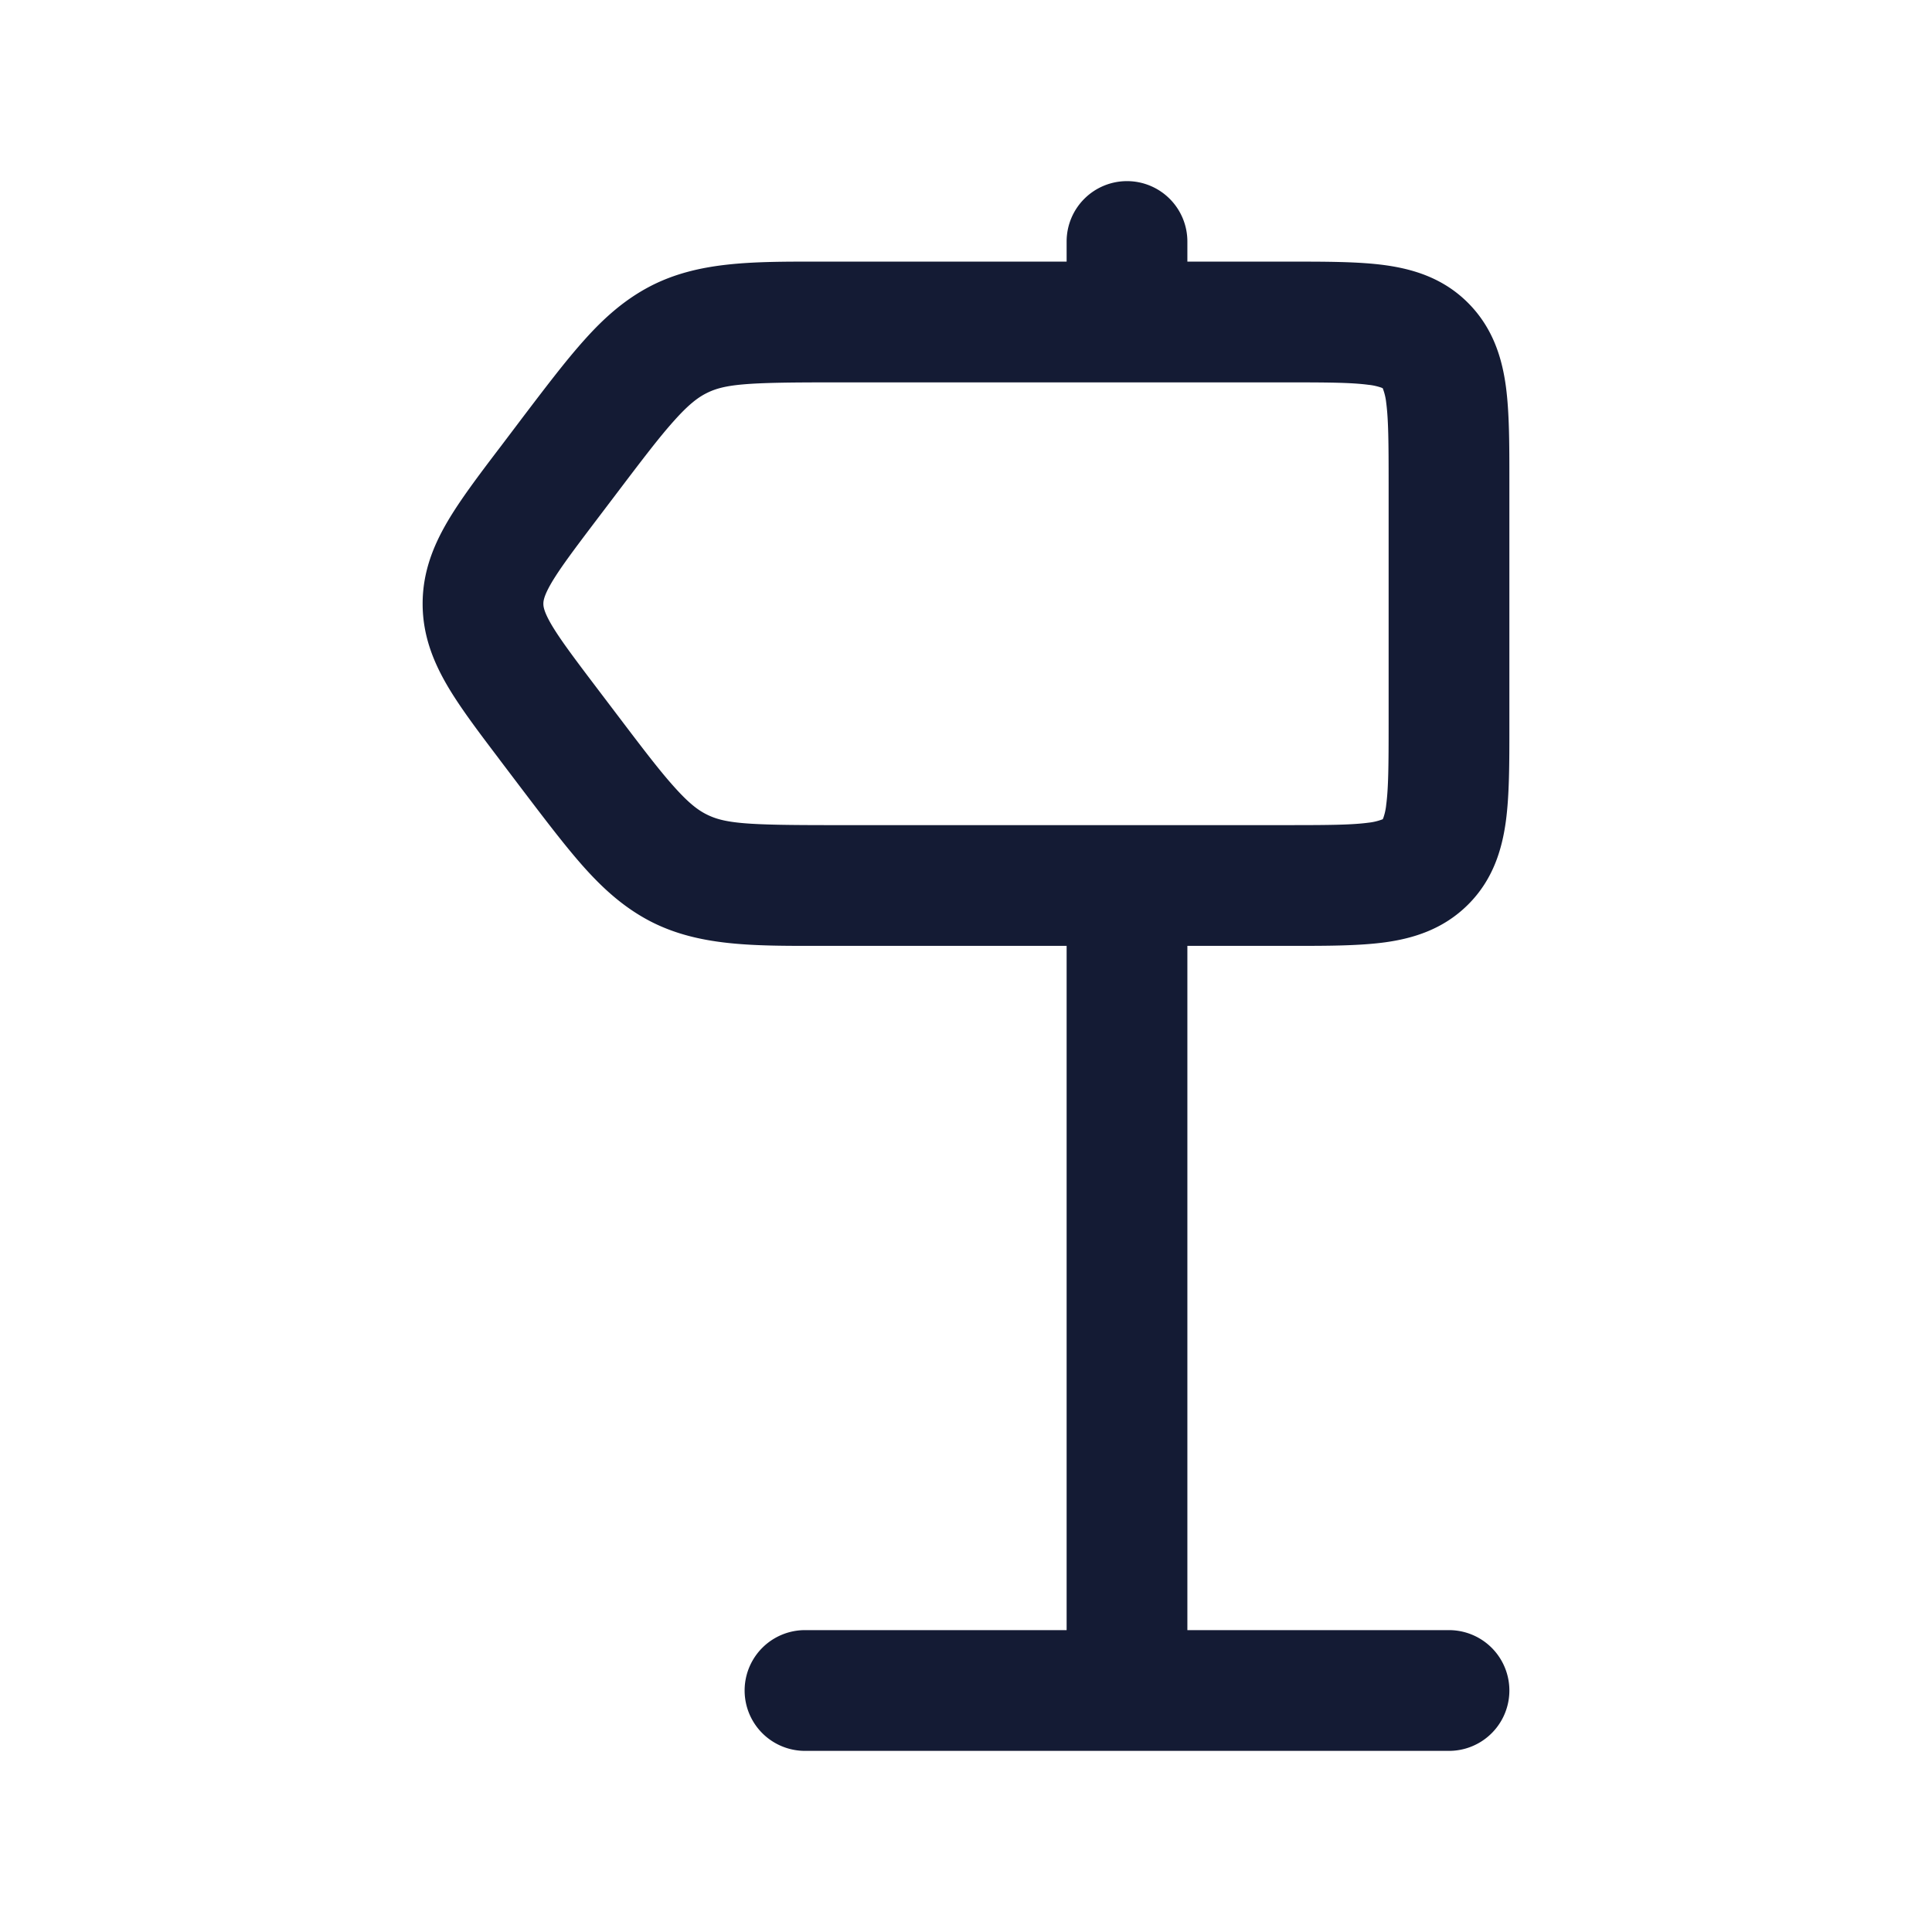 <svg xmlns="http://www.w3.org/2000/svg" width="24" height="24" fill="none"><path fill="#141B34" fill-rule="evenodd" d="M14 2.25a.75.75 0 0 1 .75.75v.25h1.295c.433 0 .83 0 1.152.043.356.048.731.16 1.04.47s.422.684.47 1.04c.043.323.043.72.043 1.152v3.09c0 .433 0 .83-.043 1.152-.048.356-.16.731-.47 1.04s-.684.422-1.04.47c-.323.043-.72.043-1.152.043H14.75v8.5H18a.75.75 0 0 1 0 1.5h-8a.75.75 0 0 1 0-1.5h3.25v-8.5h-3.073c-.835.001-1.5.002-2.094-.303-.324-.168-.58-.397-.824-.669-.23-.257-.481-.588-.779-.98l-.266-.351-.023-.031c-.25-.33-.477-.63-.635-.9-.174-.298-.306-.625-.306-1.016s.132-.718.306-1.016c.158-.27.384-.57.635-.9l.023-.03.248-.328.018-.024c.298-.392.549-.723.78-.98.243-.272.499-.501.823-.669.593-.305 1.26-.304 2.094-.303h3.073V3a.75.75 0 0 1 .75-.75m0 2.5h-3.679c-1.052 0-1.322.02-1.55.137-.104.053-.219.14-.395.337-.185.205-.398.486-.718.908l-.248.327c-.282.372-.452.599-.56.782-.096.165-.1.228-.1.259s.004.094.1.259c.108.183.278.41.56.782l.248.327c.32.422.533.703.718.908.176.197.29.284.394.337.229.118.499.137 1.551.137H16c.493 0 .787-.002.997-.03a.7.7 0 0 0 .177-.042l.003-.001.001-.003.002-.004.003-.006a.7.7 0 0 0 .037-.167c.028-.21.03-.504.03-.997V6c0-.493-.002-.787-.03-.997a.7.7 0 0 0-.042-.177l-.001-.003-.003-.001-.01-.005a.7.7 0 0 0-.167-.037c-.21-.028-.504-.03-.997-.03h-2" clip-rule="evenodd"/></svg>